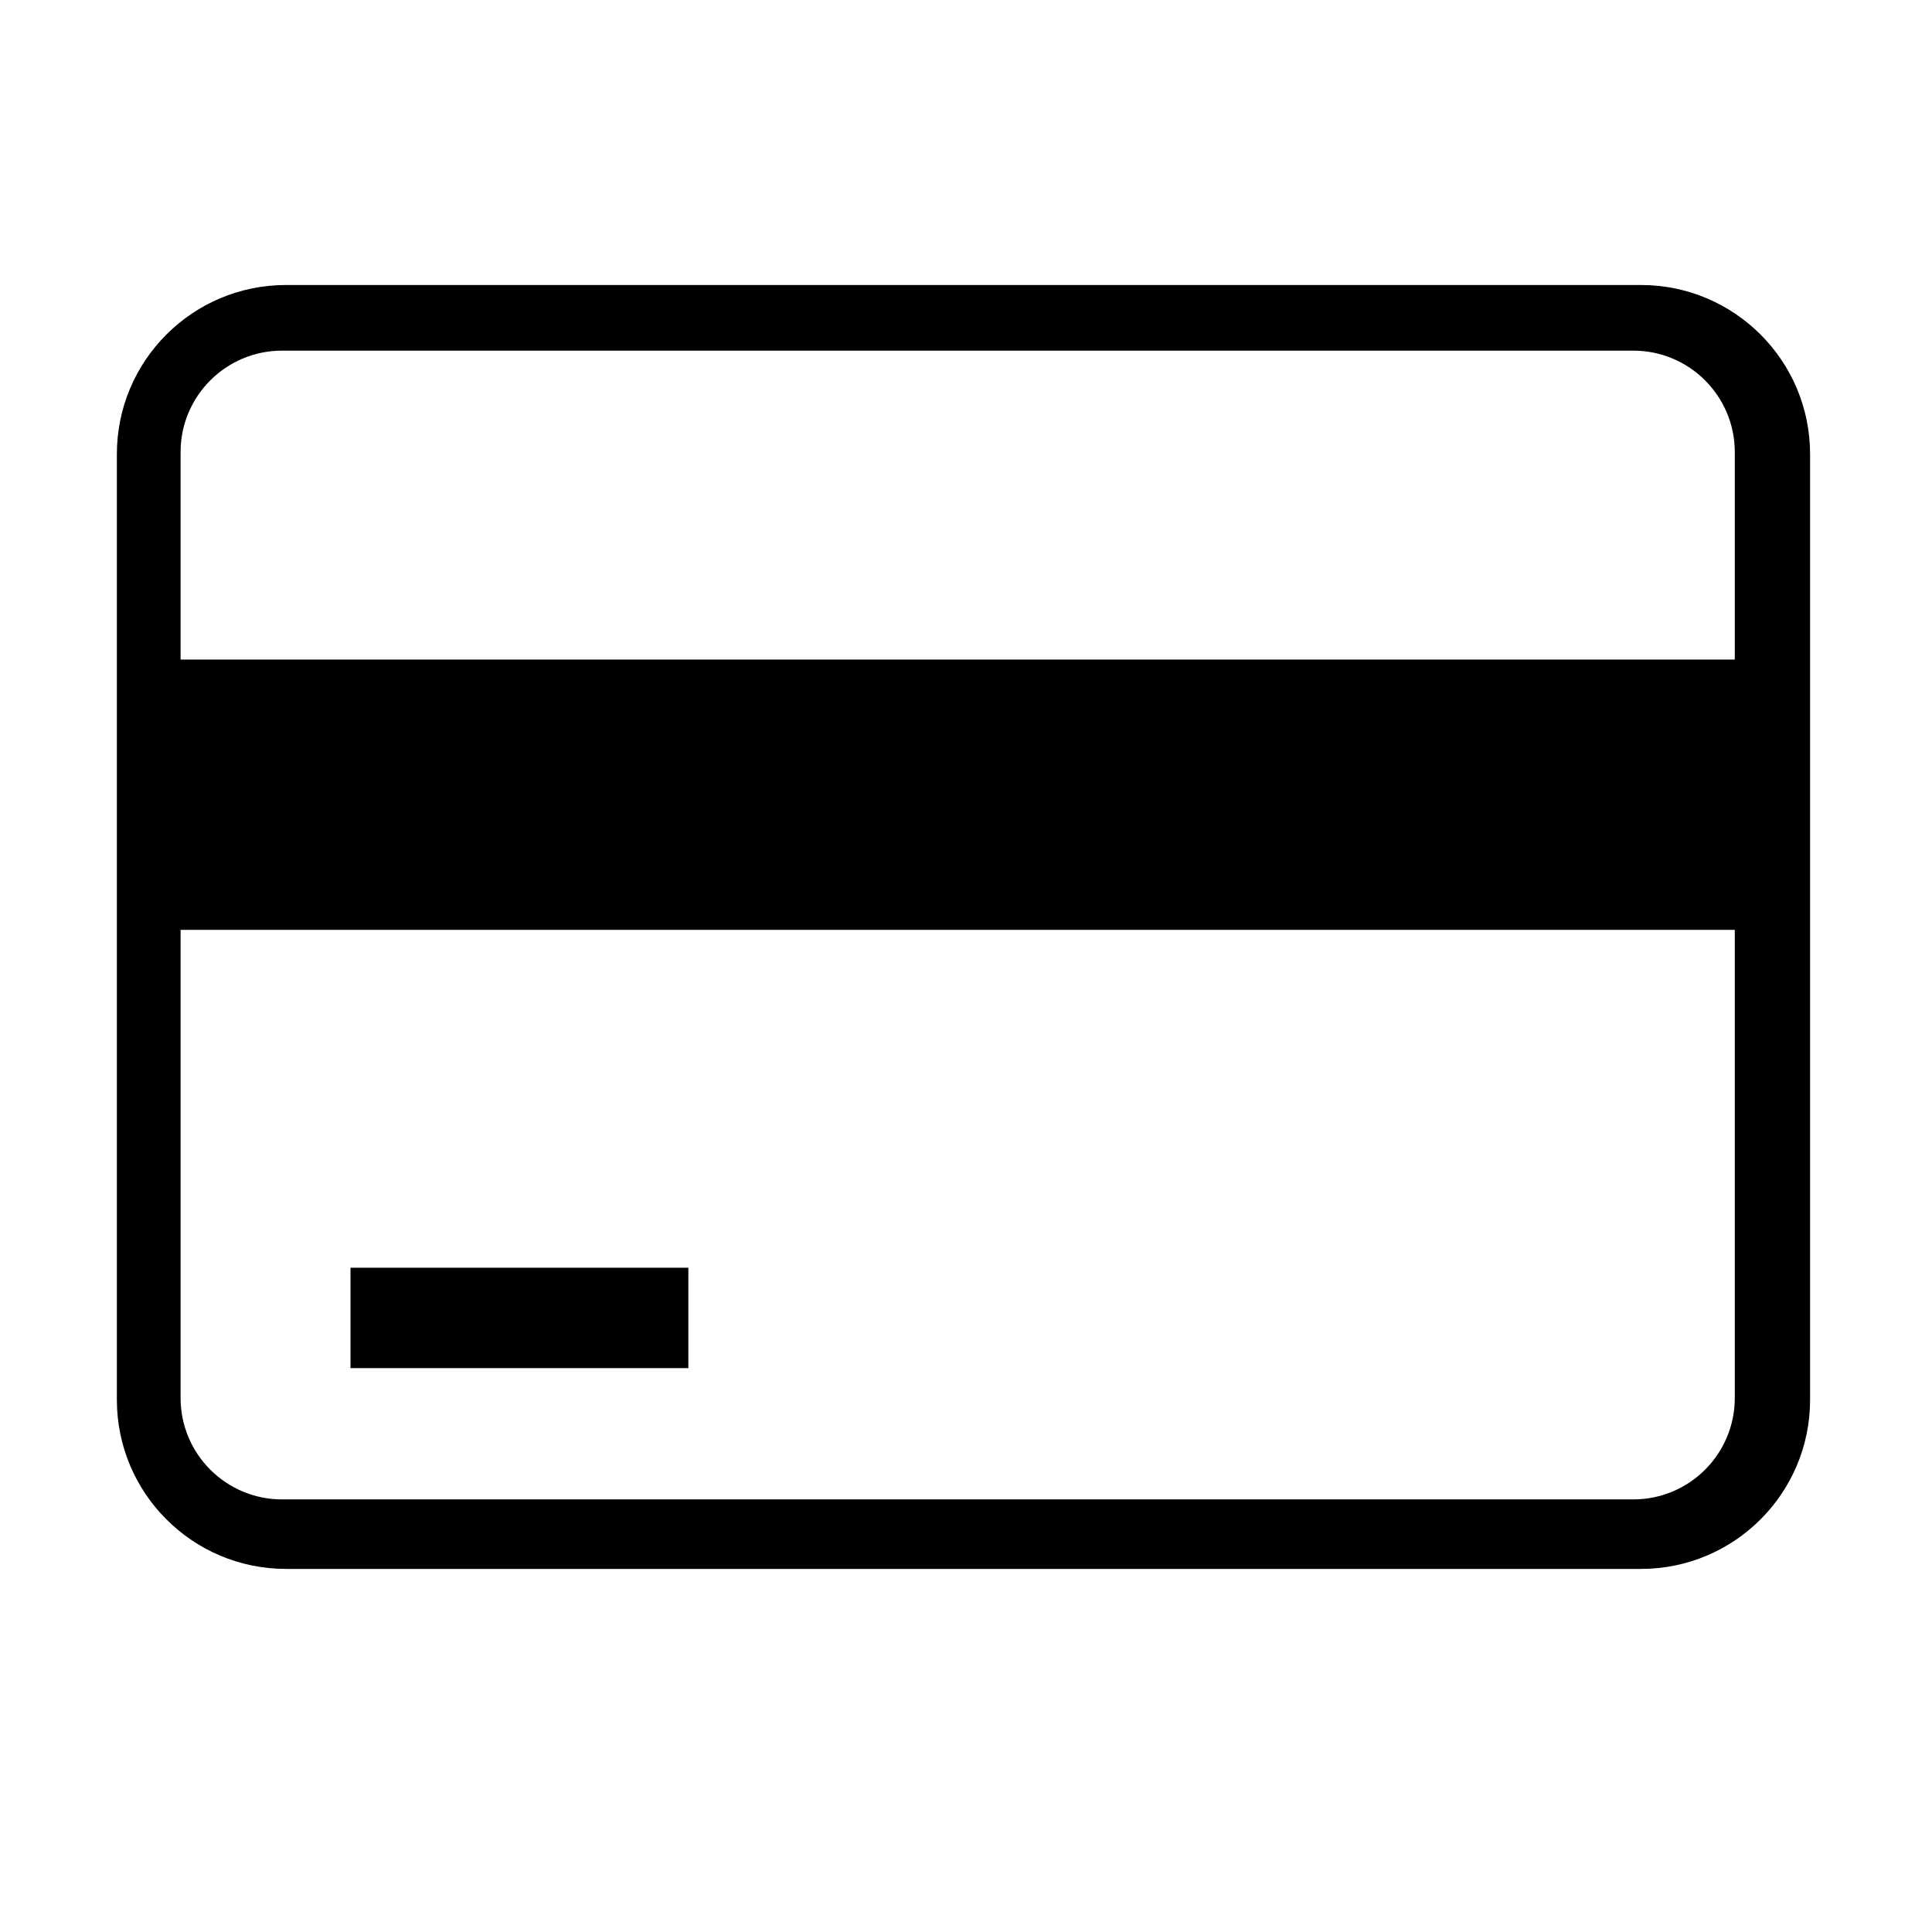 <?xml version="1.0" standalone="no"?><!DOCTYPE svg PUBLIC "-//W3C//DTD SVG 1.1//EN" "http://www.w3.org/Graphics/SVG/1.1/DTD/svg11.dtd"><svg t="1585025846013" class="icon" viewBox="0 0 1024 1024" version="1.1" xmlns="http://www.w3.org/2000/svg" p-id="1215" width="16" height="16" xmlns:xlink="http://www.w3.org/1999/xlink"><defs><style type="text/css"></style></defs><path d="M959.382 741.923c0 49.503-40.131 89.634-89.634 89.634L151.577 831.557c-49.503 0-89.634-40.131-89.634-89.634L61.943 240.692c0-49.503 40.131-89.634 89.634-89.634l718.171 0c49.503 0 89.634 40.131 89.634 89.634L959.382 741.923zM919.473 239.631c0-29.702-24.078-53.781-53.781-53.781L149.493 185.85c-29.702 0-53.781 24.078-53.781 53.781l0 501.306c0 29.702 24.078 53.781 53.781 53.781l716.201 0c29.702 0 53.781-24.078 53.781-53.781L919.474 239.631z" p-id="1216"></path><path d="M78.316 349.579l863.67 0 0 143.263-863.67 0 0-143.263Z" p-id="1217"></path><path d="M185.763 671.92l179.079 0 0 53.212-179.079 0 0-53.212Z" p-id="1218"></path></svg>
